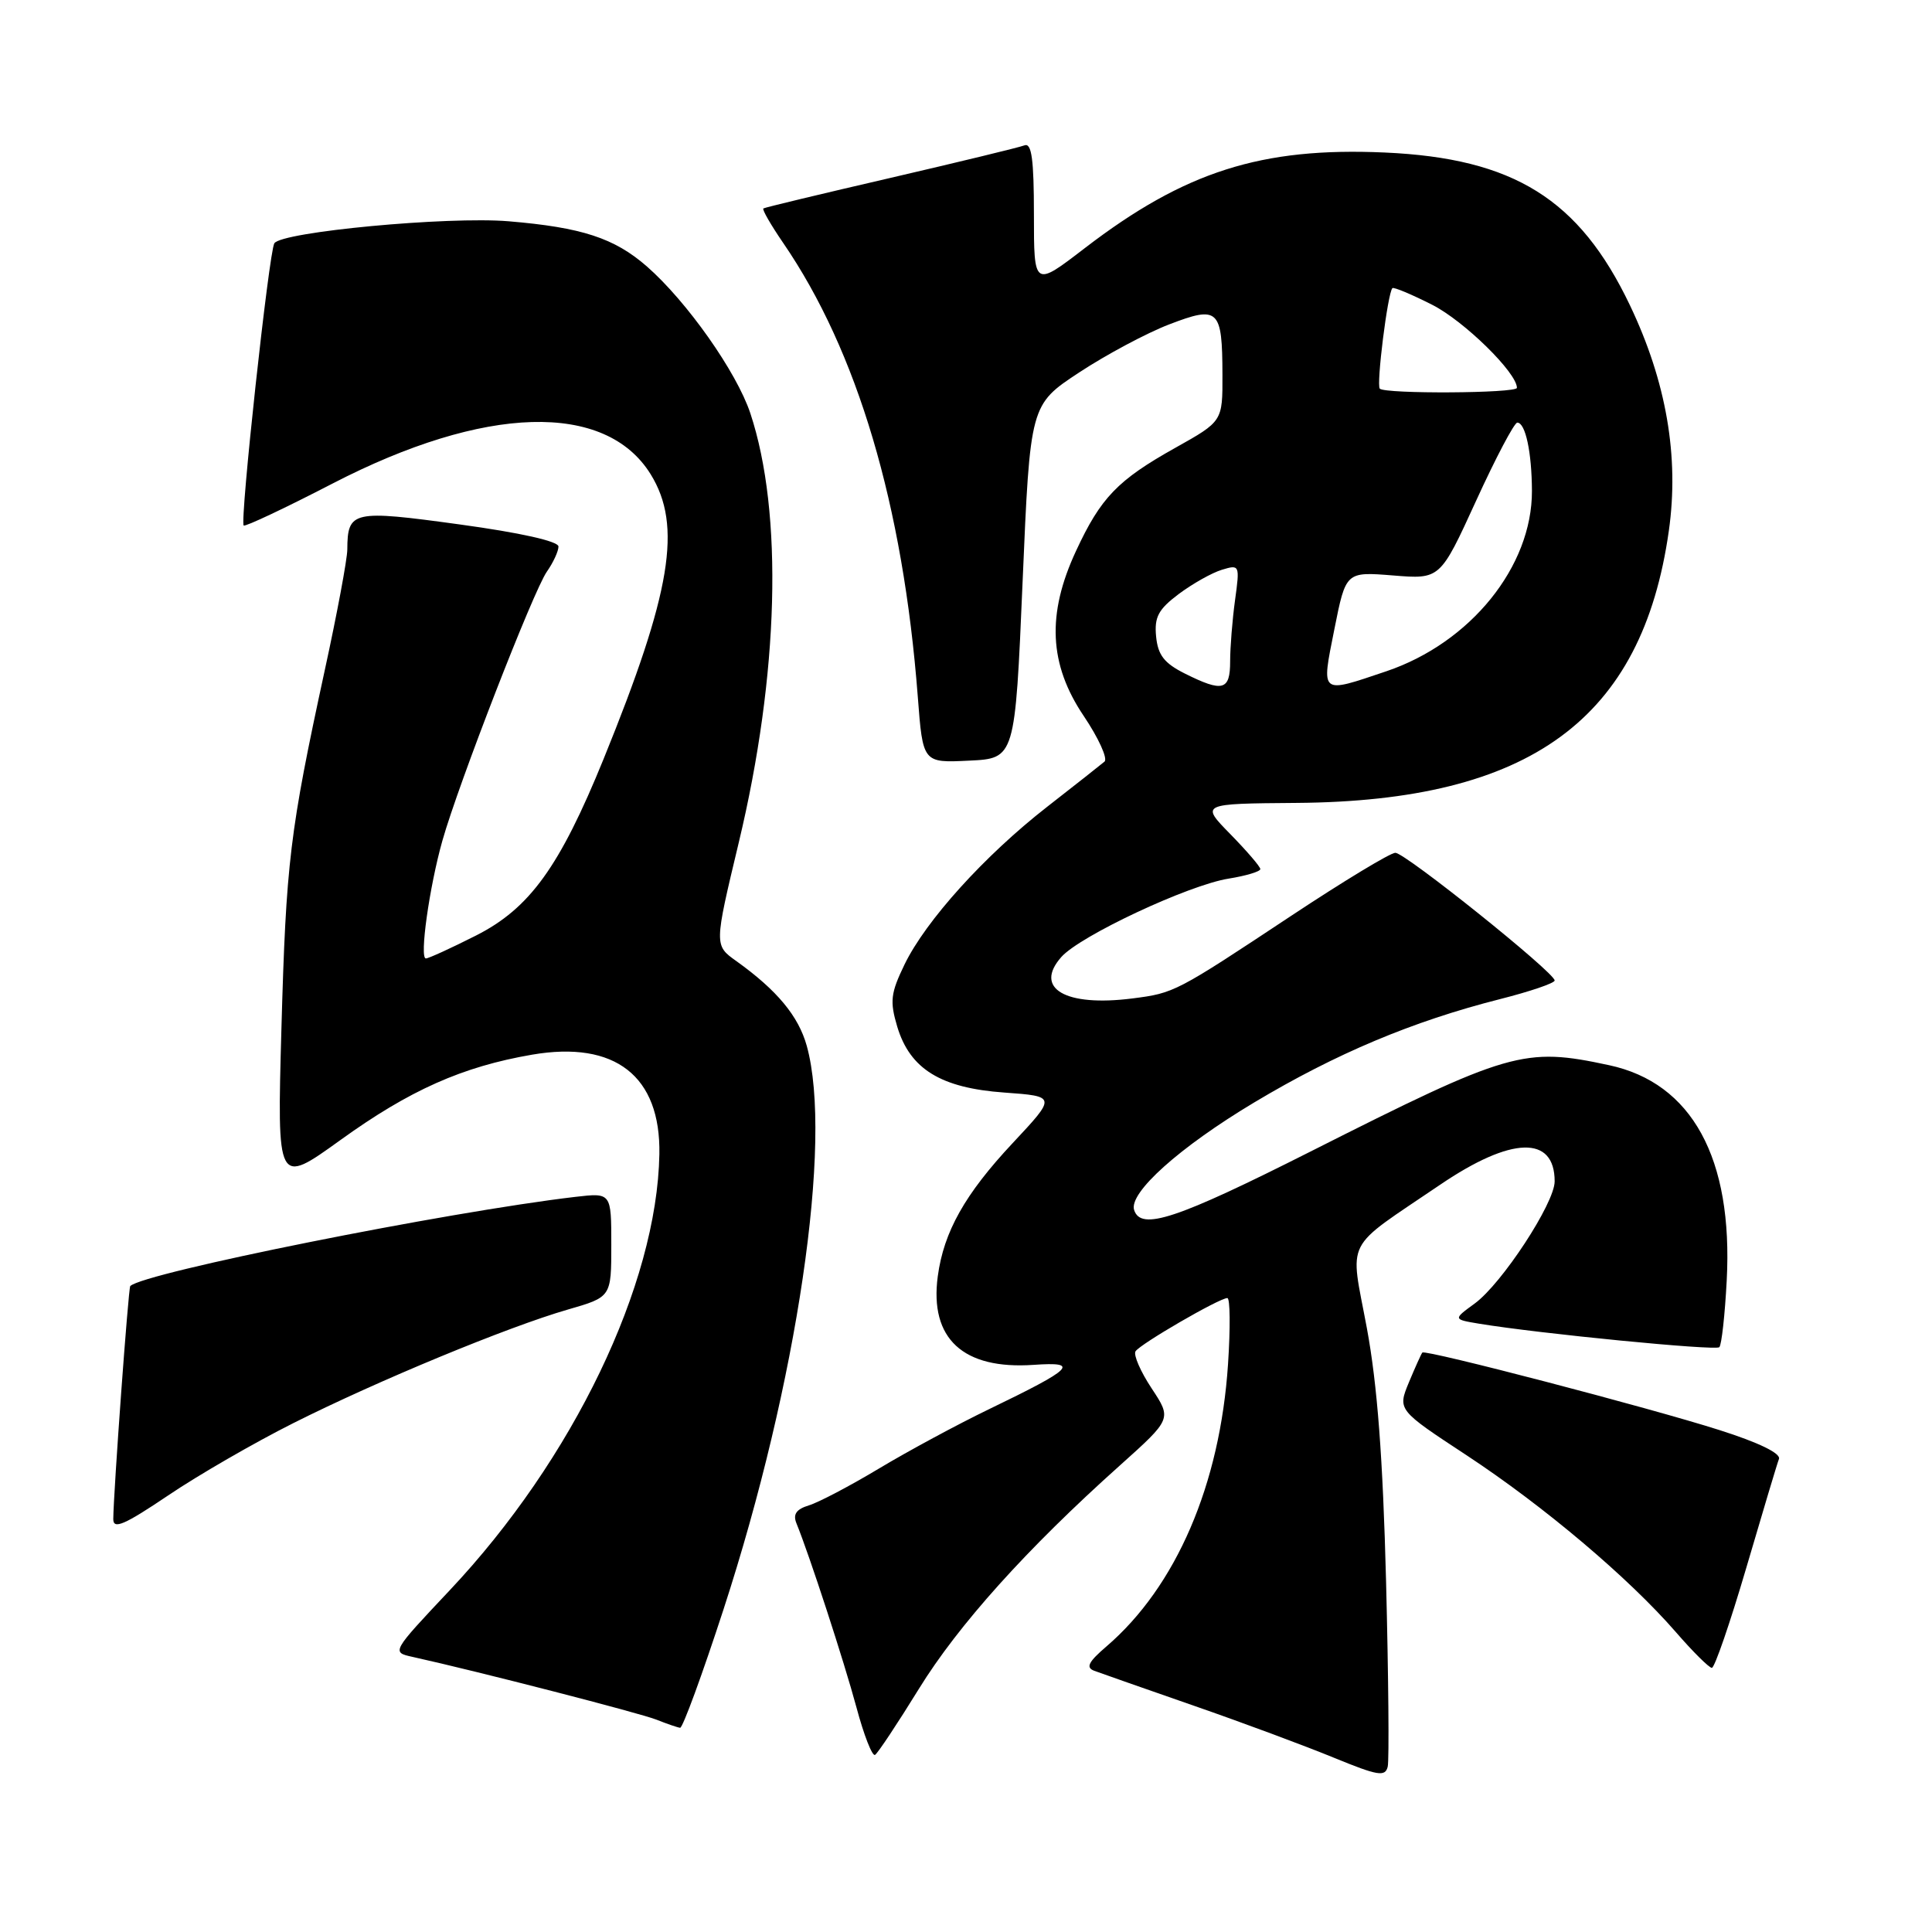 <?xml version="1.0" encoding="UTF-8" standalone="no"?>
<!DOCTYPE svg PUBLIC "-//W3C//DTD SVG 1.1//EN" "http://www.w3.org/Graphics/SVG/1.1/DTD/svg11.dtd" >
<svg xmlns="http://www.w3.org/2000/svg" xmlns:xlink="http://www.w3.org/1999/xlink" version="1.1" viewBox="0 0 256 256">
 <g >
 <path fill="currentColor"
d=" M 183.66 209.50 C 183.24 193.16 182.50 183.46 181.12 176.00 C 178.86 163.86 177.89 165.77 190.83 156.98 C 200.27 150.57 206.00 150.41 206.00 156.54 C 206.00 159.42 199.00 170.10 195.41 172.72 C 192.53 174.82 192.53 174.82 196.01 175.40 C 204.03 176.72 227.33 179.00 227.82 178.51 C 228.12 178.21 228.56 174.23 228.80 169.65 C 229.65 153.47 224.19 143.49 213.20 141.14 C 201.93 138.72 200.03 139.27 173.64 152.59 C 155.90 161.54 151.19 163.11 150.28 160.34 C 149.53 158.07 156.27 152.02 166.19 146.08 C 177.02 139.60 187.16 135.33 198.75 132.39 C 202.74 131.38 206.00 130.27 206.00 129.92 C 206.00 128.87 186.20 113.00 184.89 113.00 C 184.23 113.00 178.02 116.76 171.09 121.35 C 155.79 131.49 155.60 131.59 150.04 132.30 C 141.16 133.43 136.95 130.97 140.63 126.81 C 143.10 124.01 157.50 117.26 162.81 116.42 C 165.11 116.05 167.00 115.48 167.00 115.16 C 167.00 114.84 165.21 112.76 163.03 110.53 C 159.07 106.49 159.07 106.49 171.78 106.39 C 202.76 106.16 217.60 95.31 221.13 70.33 C 222.52 60.51 220.80 50.56 215.97 40.44 C 209.26 26.38 200.58 20.97 183.49 20.21 C 167.15 19.48 156.98 22.72 143.75 32.87 C 137.00 38.06 137.00 38.06 137.00 28.42 C 137.00 21.12 136.70 18.90 135.75 19.26 C 135.06 19.53 127.08 21.46 118.00 23.57 C 108.92 25.67 101.34 27.49 101.15 27.62 C 100.96 27.75 102.14 29.80 103.77 32.18 C 113.61 46.53 119.66 66.92 121.61 92.29 C 122.28 101.09 122.28 101.09 128.39 100.79 C 134.50 100.50 134.50 100.50 135.50 77.07 C 136.50 53.63 136.50 53.63 143.00 49.35 C 146.57 47.00 151.94 44.13 154.91 42.99 C 161.47 40.47 161.96 40.93 161.98 49.66 C 162.00 55.83 162.00 55.83 155.75 59.33 C 148.10 63.61 145.86 65.93 142.58 73.00 C 138.68 81.38 138.99 88.03 143.60 94.87 C 145.57 97.80 146.81 100.53 146.35 100.92 C 145.88 101.32 142.47 104.01 138.76 106.90 C 130.47 113.36 122.66 122.00 119.85 127.81 C 118.01 131.61 117.89 132.68 118.89 136.04 C 120.58 141.66 124.66 144.17 133.09 144.77 C 139.98 145.27 139.98 145.27 134.19 151.46 C 127.85 158.23 125.05 163.22 124.26 169.12 C 123.15 177.38 127.61 181.50 136.97 180.85 C 143.16 180.42 142.25 181.32 131.00 186.75 C 126.88 188.74 120.35 192.26 116.50 194.57 C 112.65 196.88 108.45 199.09 107.18 199.47 C 105.51 199.98 105.05 200.65 105.53 201.84 C 107.24 206.02 111.84 220.14 113.48 226.22 C 114.47 229.92 115.58 232.76 115.95 232.53 C 116.32 232.30 118.92 228.38 121.74 223.81 C 126.96 215.33 136.08 205.19 148.39 194.18 C 155.27 188.01 155.27 188.01 152.60 183.97 C 151.13 181.75 150.17 179.54 150.46 179.06 C 151.05 178.10 161.57 172.00 162.63 172.00 C 163.00 172.00 163.04 175.94 162.72 180.75 C 161.67 196.70 155.85 210.23 146.60 218.17 C 144.21 220.22 143.84 220.96 145.00 221.39 C 145.82 221.70 151.78 223.78 158.23 226.03 C 164.69 228.27 173.01 231.37 176.73 232.90 C 182.58 235.30 183.55 235.47 183.88 234.09 C 184.08 233.22 183.98 222.15 183.66 209.50 Z  M 95.87 213.25 C 105.66 183.19 110.39 151.15 106.90 138.58 C 105.80 134.63 102.96 131.21 97.57 127.35 C 94.63 125.26 94.63 125.26 97.89 111.64 C 103.22 89.39 103.80 67.95 99.42 54.75 C 97.60 49.29 91.03 39.96 85.71 35.30 C 81.40 31.54 77.08 30.13 67.39 29.32 C 59.33 28.65 37.29 30.72 36.35 32.24 C 35.64 33.39 31.76 69.10 32.29 69.63 C 32.49 69.82 37.79 67.32 44.07 64.07 C 64.24 53.64 80.24 53.18 86.22 62.85 C 90.42 69.65 88.96 78.48 79.99 100.54 C 74.15 114.89 70.18 120.37 63.06 123.97 C 59.76 125.64 56.78 127.00 56.43 127.00 C 55.56 127.00 56.89 117.51 58.62 111.39 C 60.74 103.88 70.67 78.31 72.46 75.75 C 73.31 74.54 74.00 73.04 74.00 72.42 C 74.00 71.72 68.95 70.59 60.91 69.49 C 46.70 67.54 46.05 67.68 46.02 72.82 C 46.01 74.10 44.67 81.30 43.03 88.82 C 38.38 110.29 37.91 114.18 37.29 136.31 C 36.71 157.11 36.71 157.11 45.11 151.06 C 54.28 144.45 61.26 141.34 70.50 139.75 C 81.51 137.86 87.56 142.58 87.37 152.94 C 87.06 170.23 75.92 193.39 59.60 210.71 C 51.86 218.93 51.86 218.93 54.68 219.55 C 63.32 221.46 84.86 227.01 87.00 227.87 C 88.38 228.42 89.78 228.90 90.12 228.94 C 90.46 228.97 93.05 221.91 95.87 213.25 Z  M 231.39 207.75 C 233.53 200.46 235.47 193.97 235.72 193.32 C 235.99 192.58 233.03 191.14 227.83 189.49 C 218.52 186.52 188.87 178.79 188.47 179.22 C 188.33 179.37 187.53 181.15 186.69 183.16 C 185.18 186.82 185.18 186.82 194.36 192.85 C 204.59 199.59 215.80 209.06 222.05 216.25 C 224.31 218.86 226.47 221.00 226.83 221.00 C 227.20 220.99 229.25 215.03 231.39 207.75 Z  M 38.87 188.57 C 50.05 182.95 67.31 175.81 75.25 173.52 C 81.00 171.86 81.00 171.86 81.00 164.95 C 81.00 158.04 81.00 158.04 76.25 158.59 C 59.20 160.59 19.03 168.64 17.26 170.41 C 17.01 170.66 15.04 197.69 15.01 201.28 C 15.00 202.70 16.48 202.06 22.27 198.16 C 26.26 195.46 33.73 191.15 38.87 188.57 Z  M 157.00 89.25 C 154.27 87.88 153.43 86.81 153.19 84.34 C 152.94 81.76 153.49 80.74 156.19 78.71 C 158.01 77.35 160.58 75.90 161.90 75.50 C 164.26 74.78 164.29 74.86 163.65 79.52 C 163.29 82.14 163.00 85.79 163.00 87.64 C 163.00 91.50 162.03 91.76 157.00 89.25 Z  M 176.81 83.38 C 178.33 75.75 178.33 75.75 184.58 76.25 C 190.83 76.76 190.83 76.76 195.58 66.38 C 198.19 60.67 200.65 56.00 201.05 56.00 C 202.13 56.00 202.97 59.94 202.99 65.05 C 203.02 75.07 194.85 85.18 183.69 88.95 C 174.85 91.93 175.07 92.11 176.81 83.38 Z  M 182.83 51.50 C 182.35 51.01 183.87 38.84 184.50 38.18 C 184.67 38.01 187.04 39.00 189.78 40.39 C 194.00 42.53 201.00 49.39 201.00 51.39 C 201.00 52.12 183.55 52.22 182.83 51.50 Z "/>
</g>
</svg>